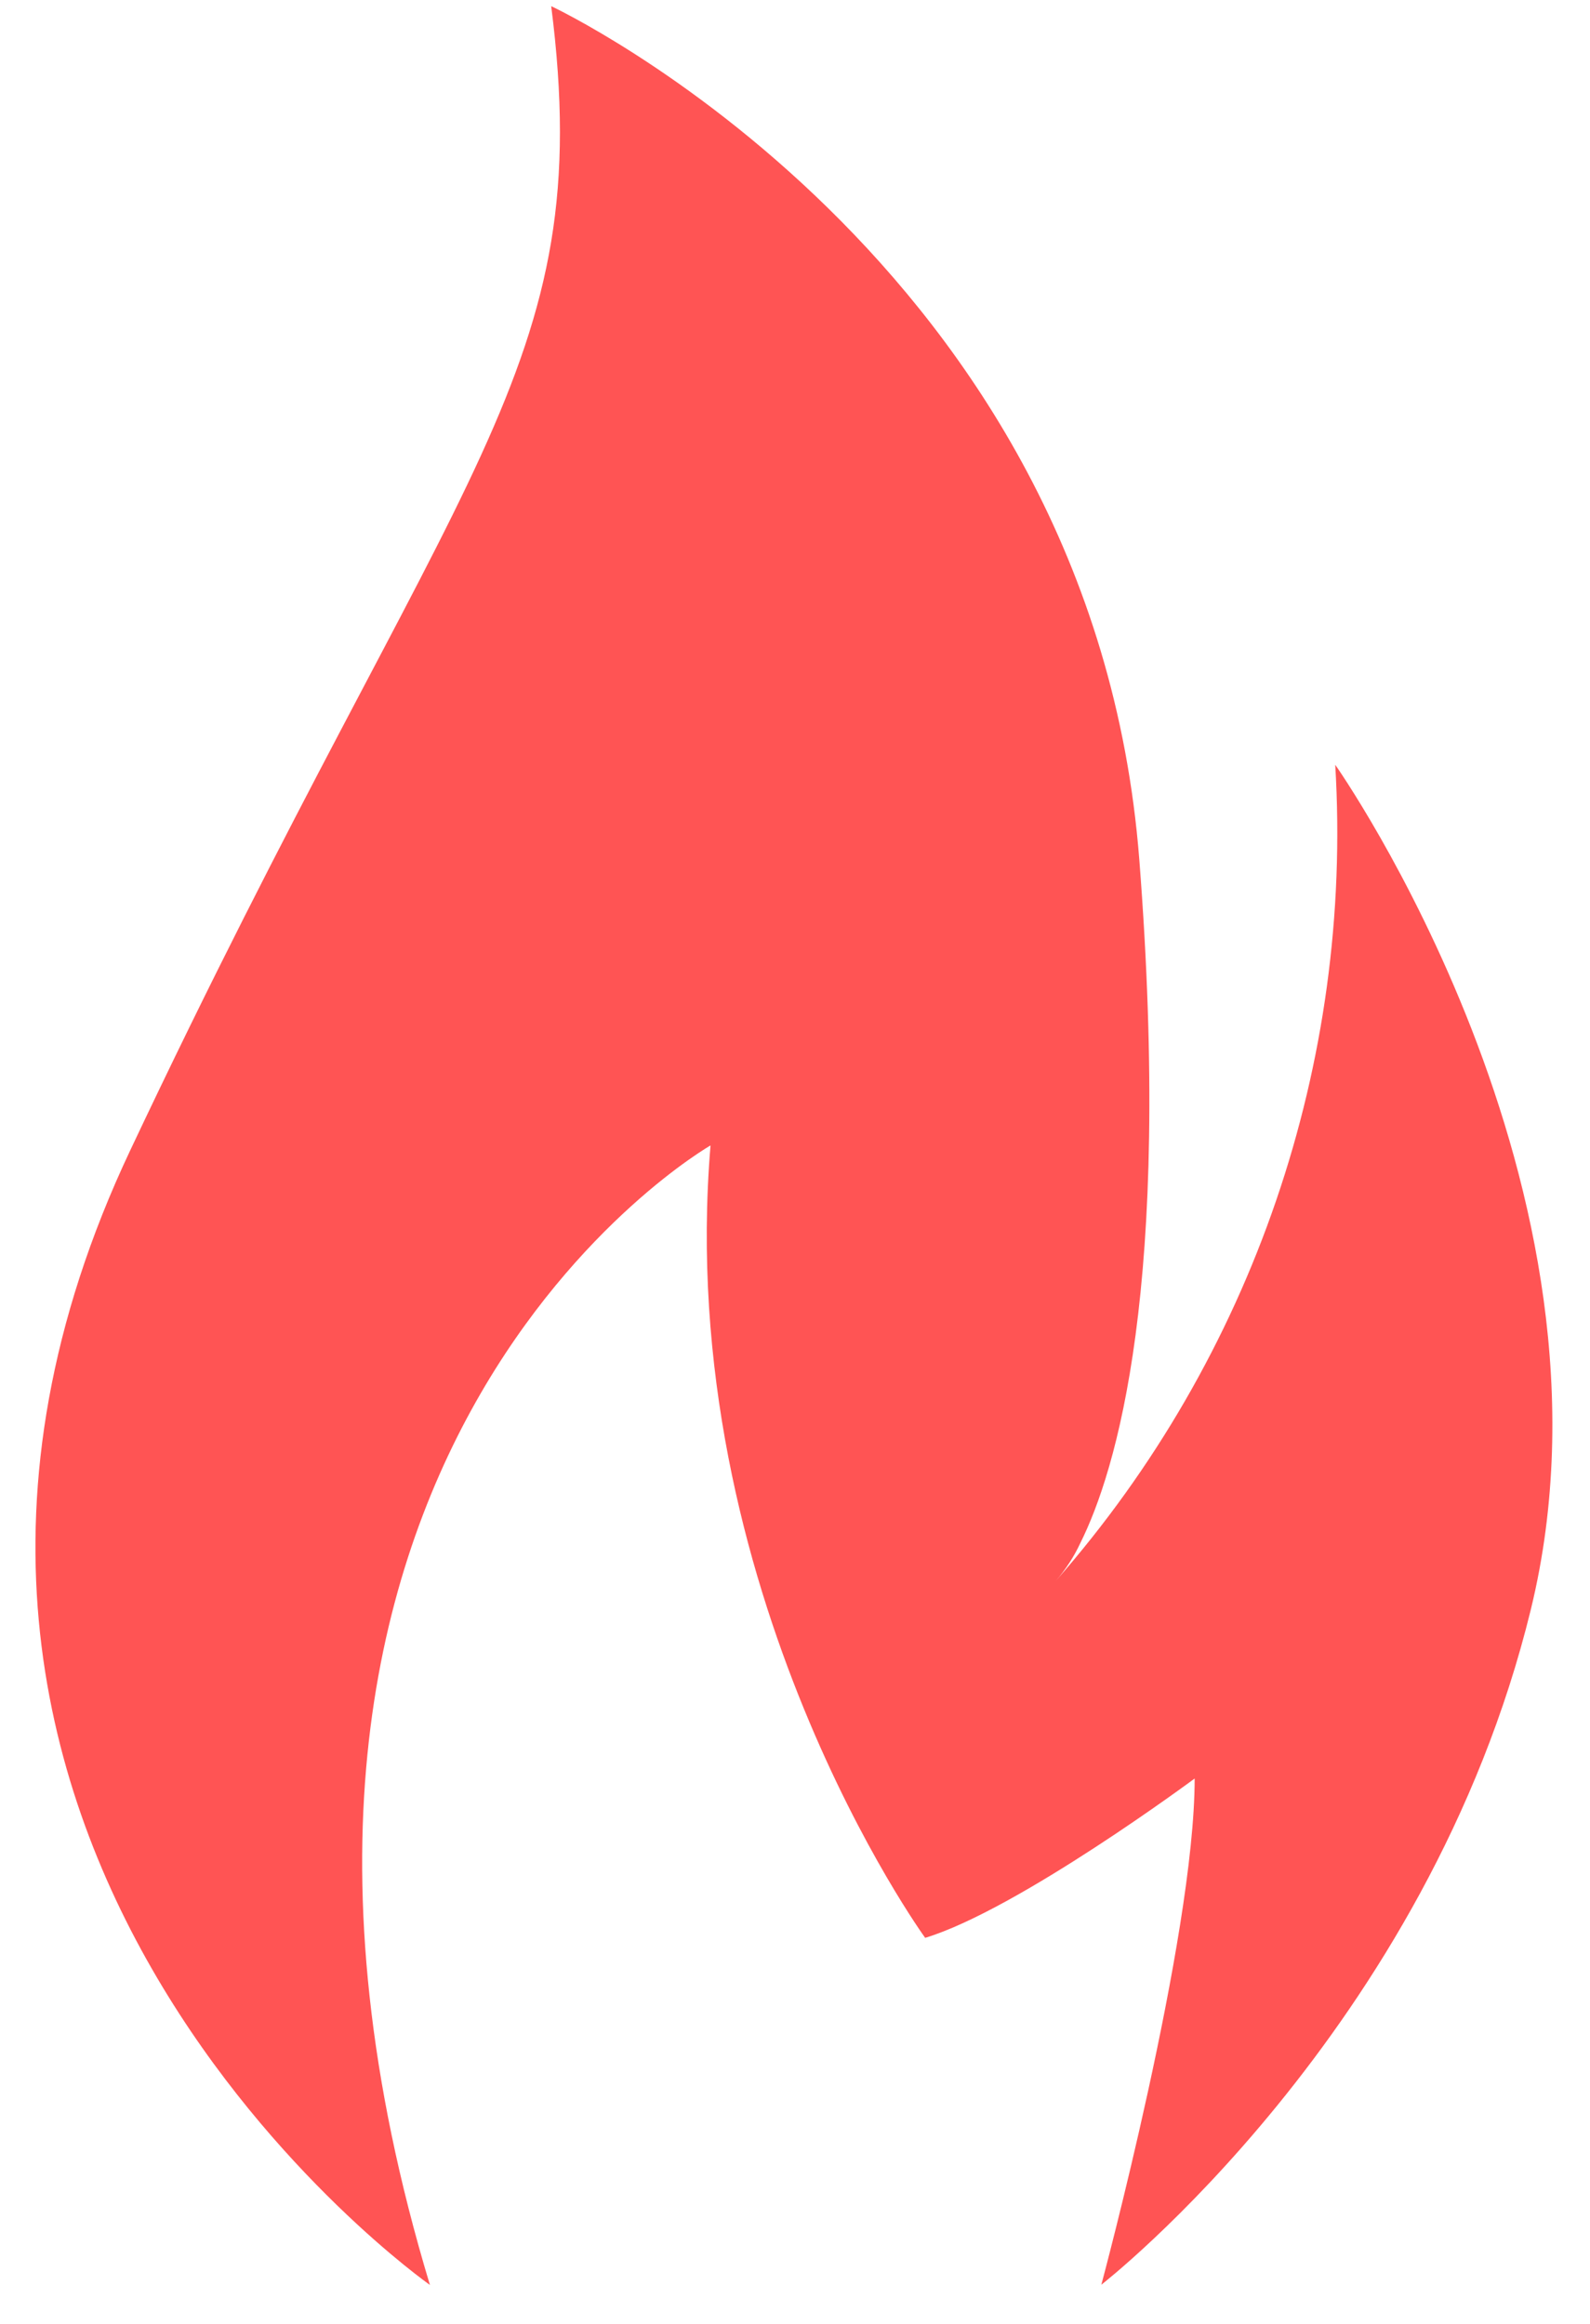 <svg width="39" height="57" viewBox="0 0 39 57" fill="none" xmlns="http://www.w3.org/2000/svg">
<path d="M10.545 56.044C4.361 35.571 17.428 28.095 17.428 28.095C16.514 39.02 22.693 47.531 22.693 47.531C24.966 46.842 29.303 43.623 29.303 43.623C29.303 47.531 27.014 56.039 27.014 56.039C27.014 56.039 35.027 49.814 37.549 39.476C40.069 29.138 32.751 18.758 32.751 18.758C33.192 26.076 30.728 33.273 25.901 38.771C26.142 38.491 26.345 38.18 26.501 37.843C27.368 36.1 28.76 31.571 27.945 21.082C26.797 6.36 13.52 0.151 13.52 0.151C14.664 9.122 11.232 11.189 3.194 28.216C-4.845 45.24 10.545 56.044 10.545 56.044Z" fill="#FF5454"/>
</svg>
